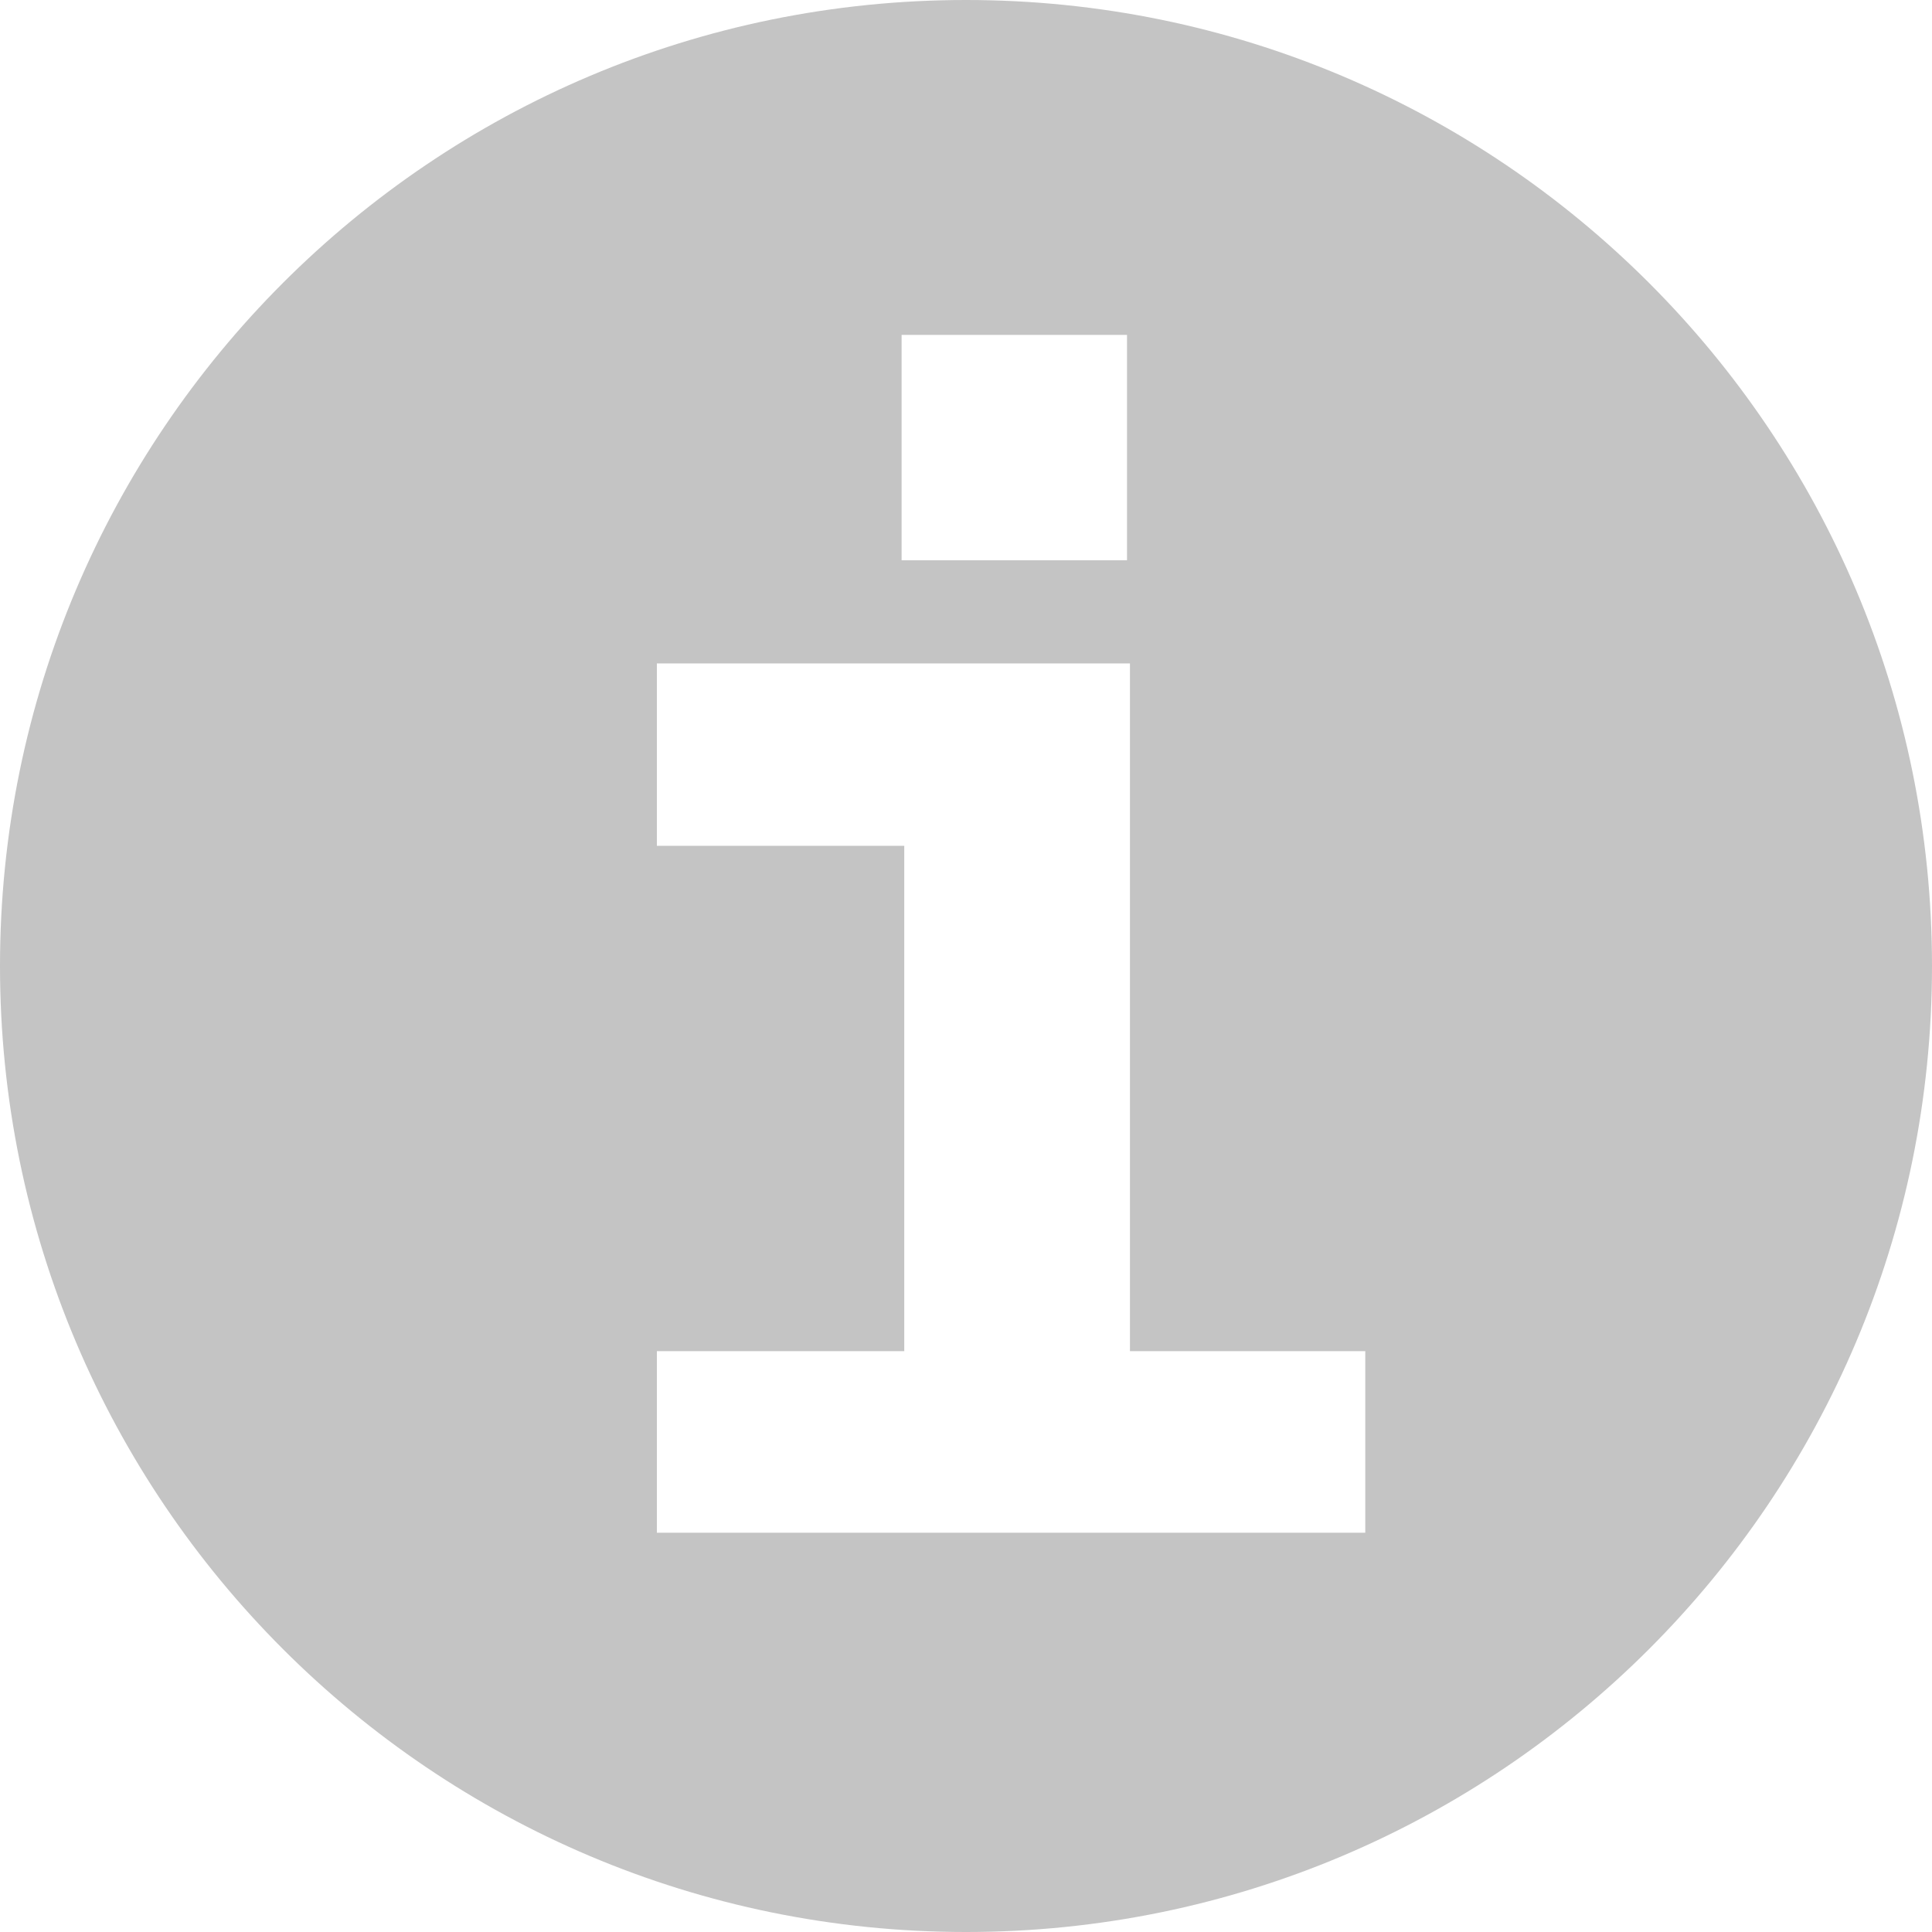 <svg width="300" height="300" viewBox="0 0 300 300" fill="none" xmlns="http://www.w3.org/2000/svg">
<path fill-rule="evenodd" clip-rule="evenodd" d="M150 300C232.843 300 300 232.843 300 150C300 67.157 232.843 0 150 0C67.157 0 0 67.157 0 150C0 232.843 67.157 300 150 300ZM140 52H175V87H140V52ZM102 103.019V131.338H140.413V209.806H102V238H212V209.806H175.458V103.019H102Z" fill="#C4C4C4"/>
</svg>
